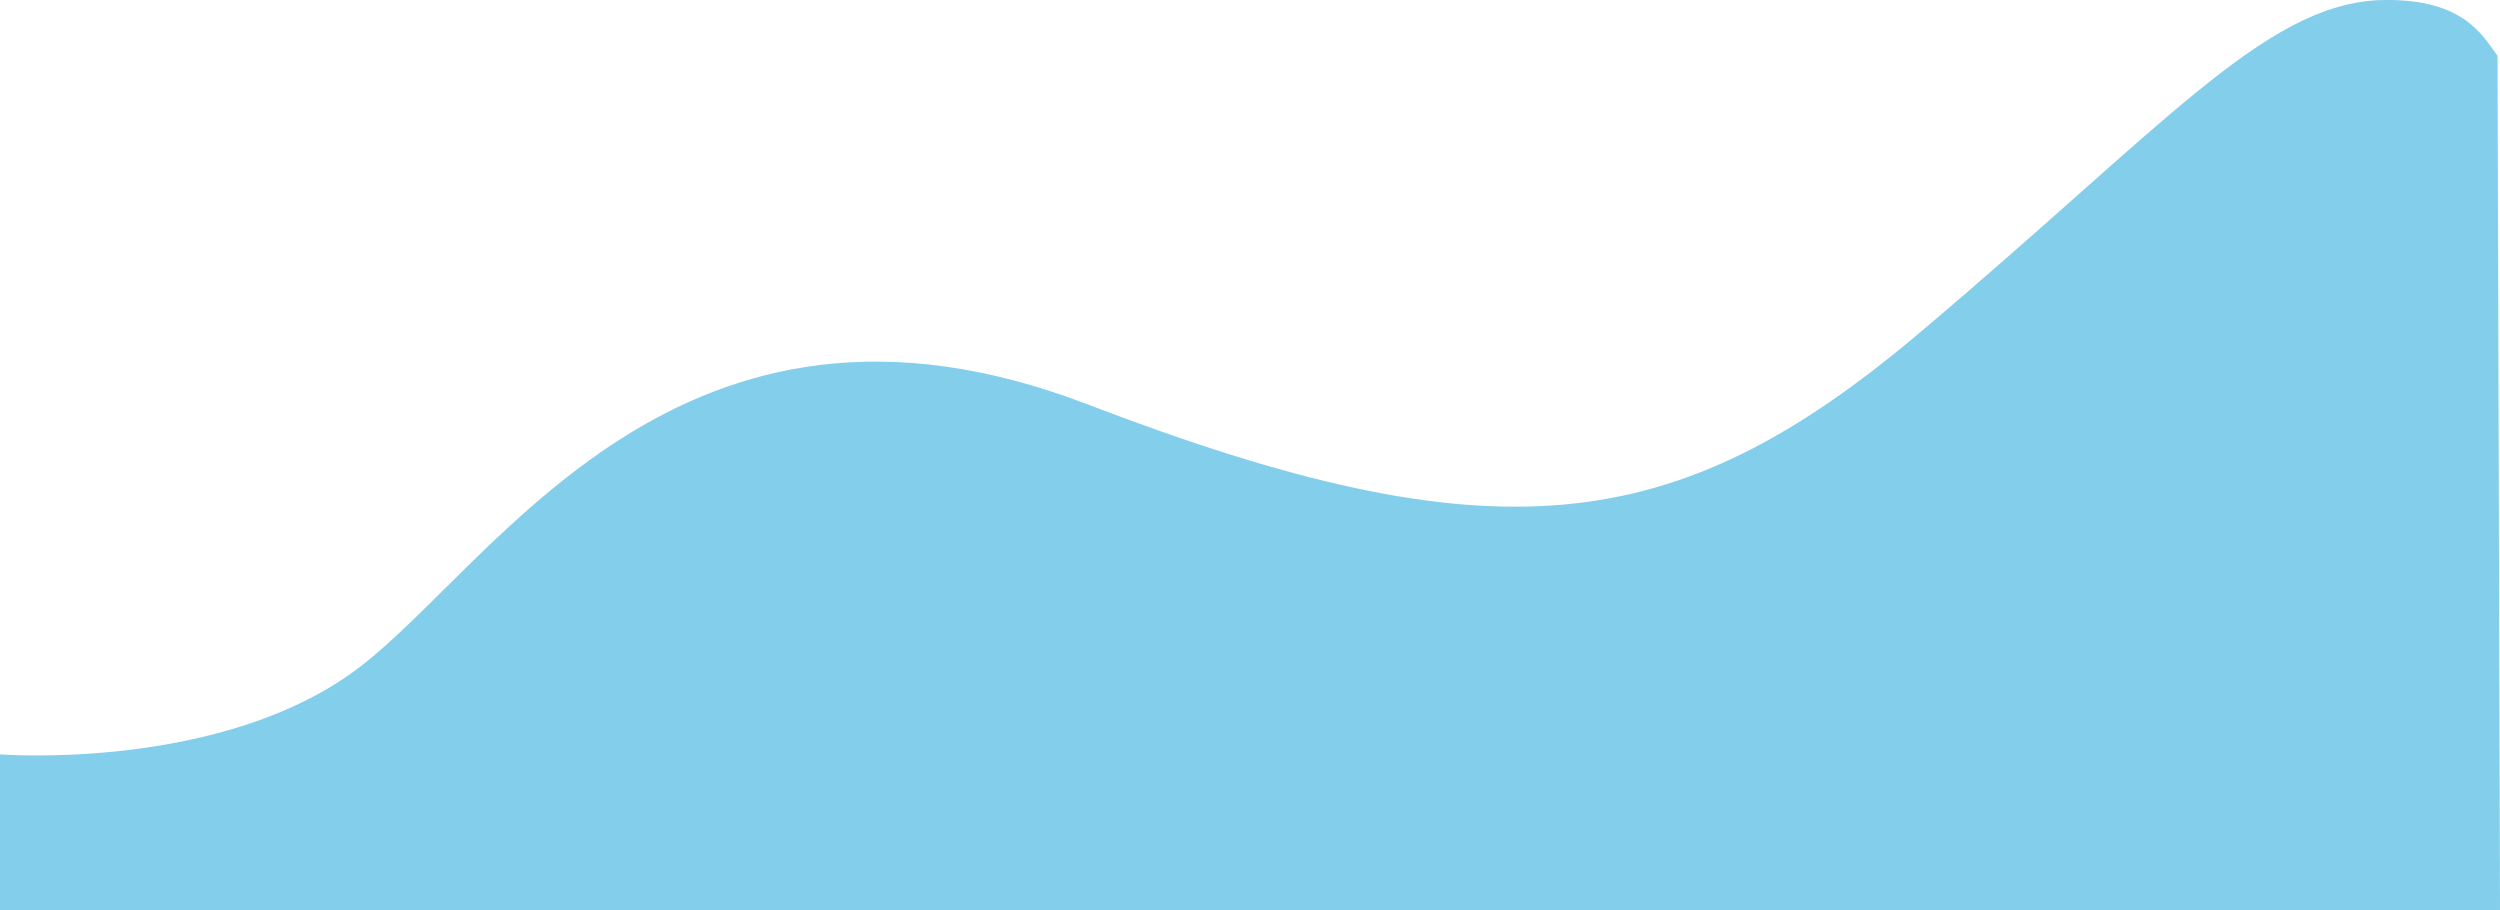 <svg xmlns="http://www.w3.org/2000/svg" viewBox="0 0 1442 525.13">
  <defs>
    <style>
      .cls-1 {
        fill: #82ceeb;
      }
    </style>
  </defs>
  <path id="Path_23" data-name="Path 23" class="cls-1" d="M1782,591s128,10,207-50,185-242,420-152,339,78,480-41,198-188,264-192c49-2,60.433,19.536,69.57,32.039L3224,681H1782Z" transform="translate(-1782 -155.87)"/>
</svg>
